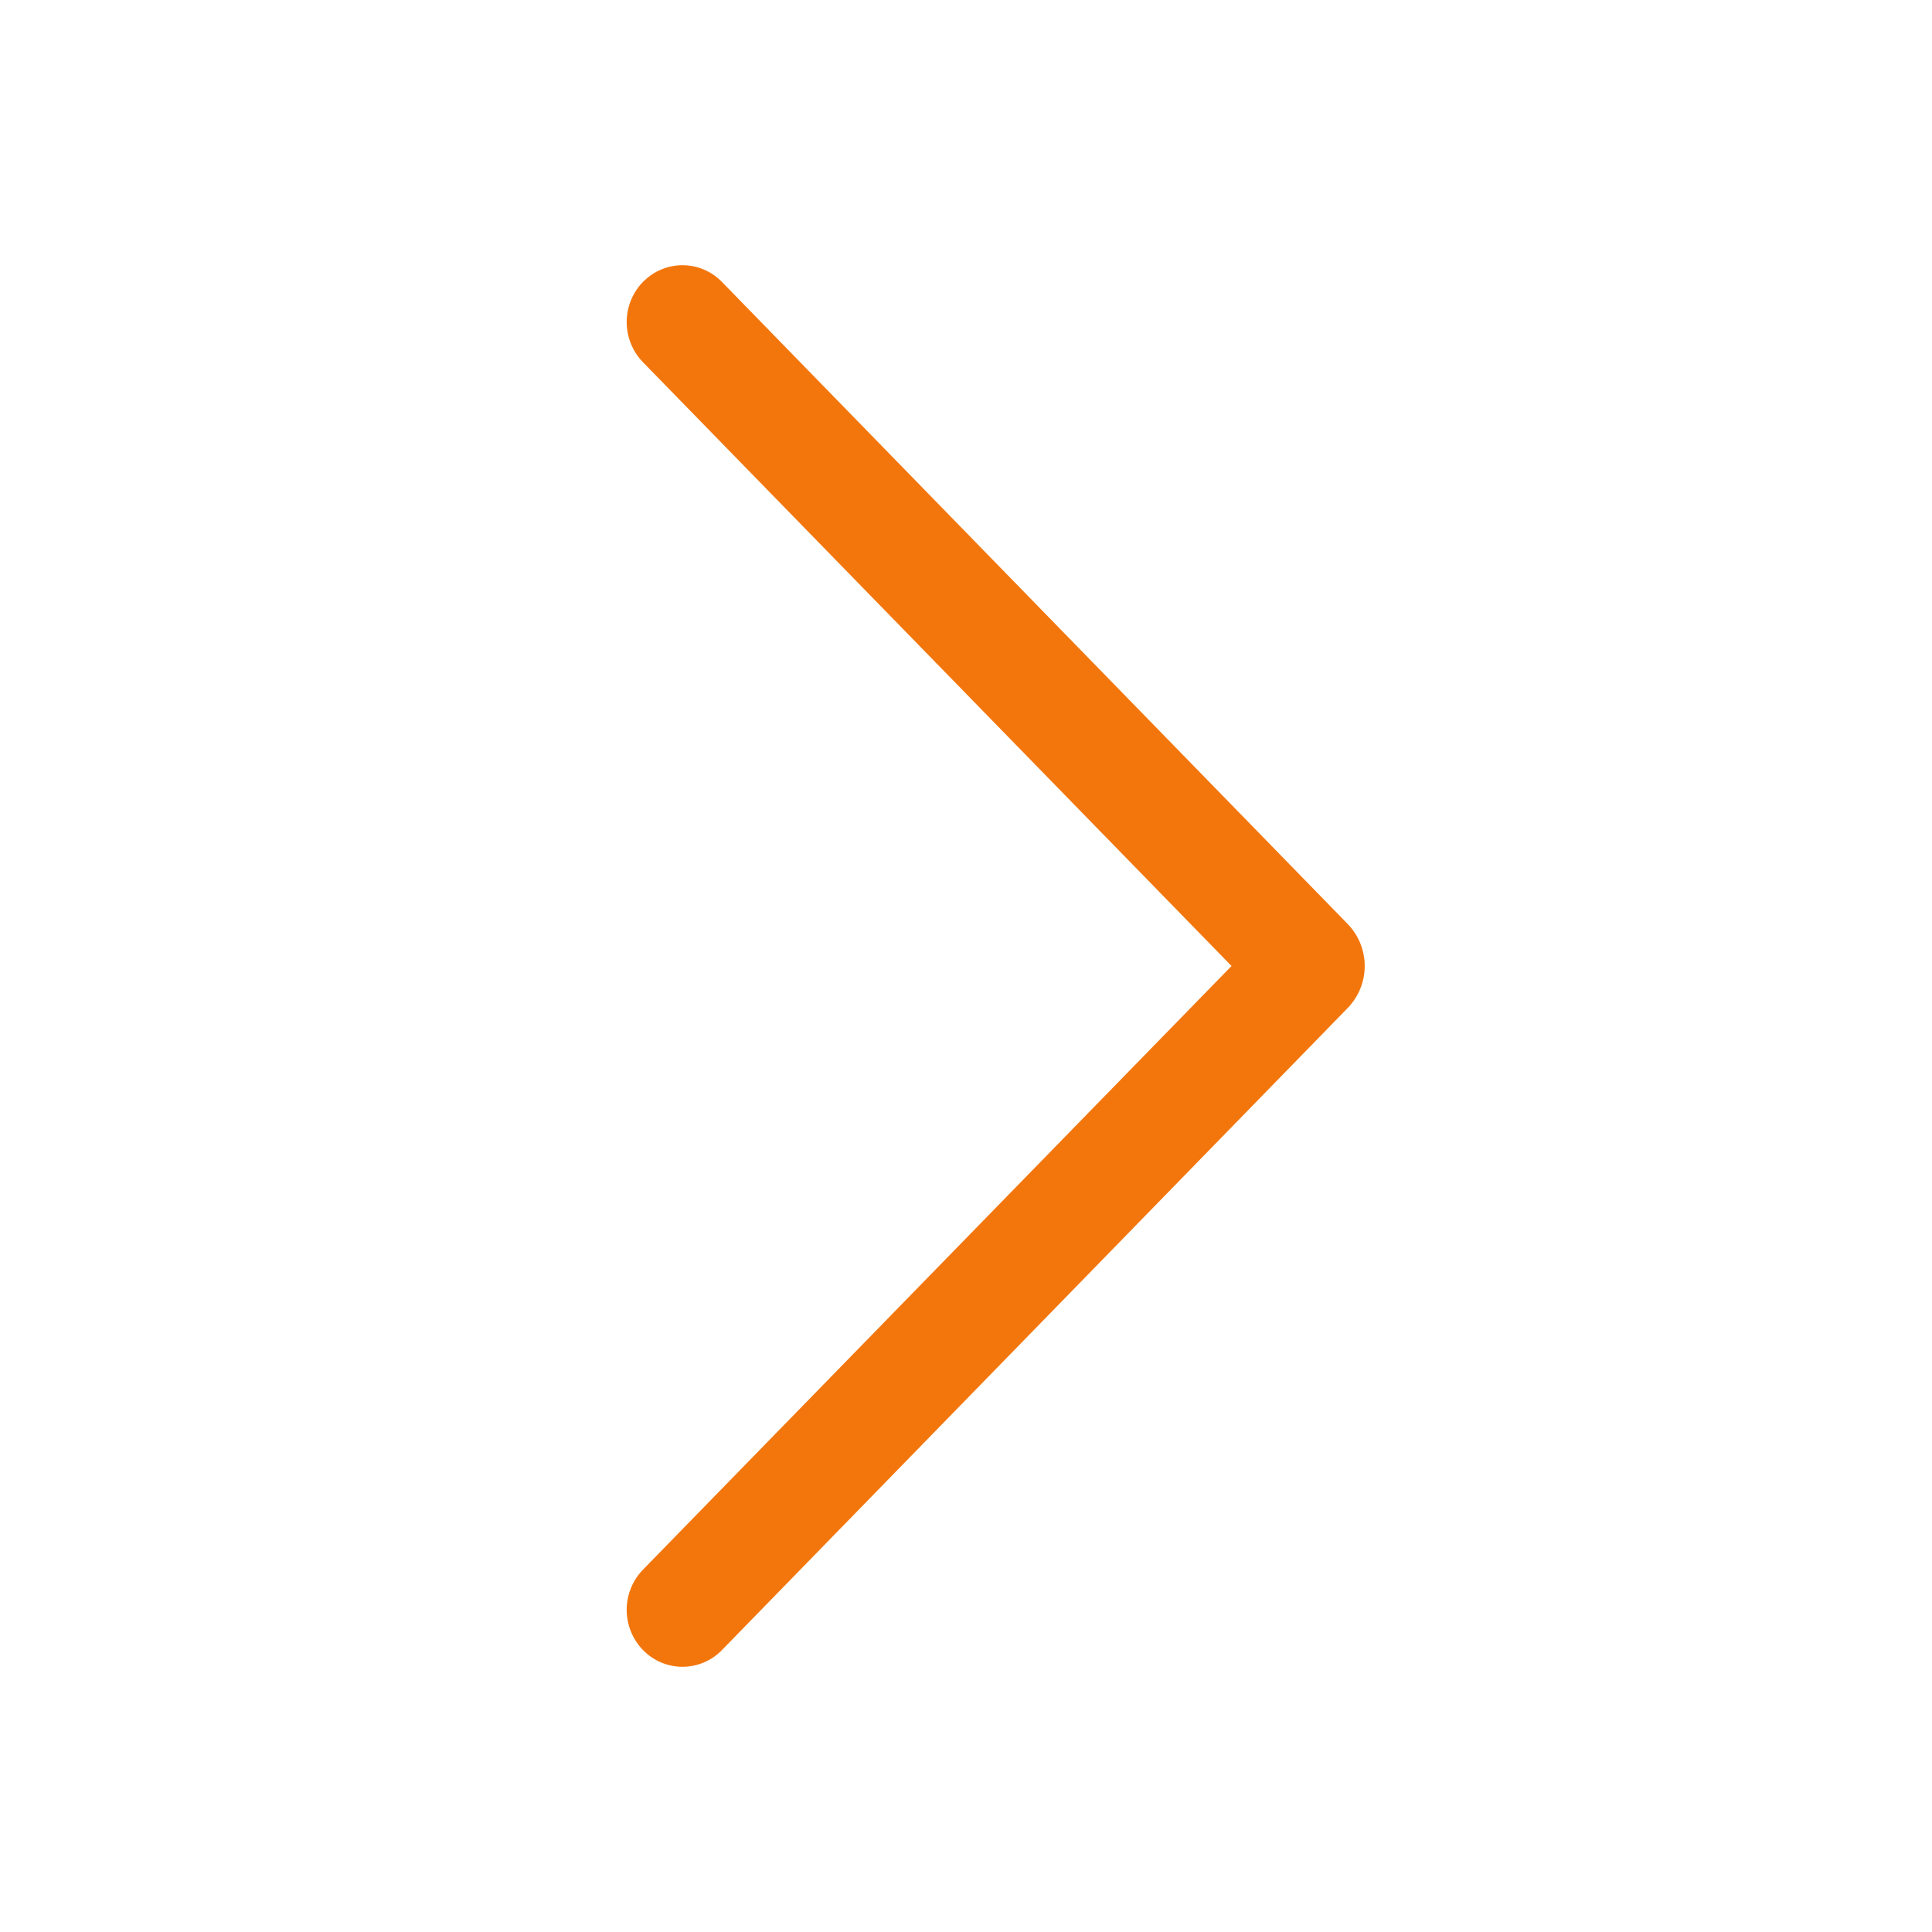 <svg width="300" height="300" viewBox="0 0 300 300" fill="none" xmlns="http://www.w3.org/2000/svg">
<path d="M99.862 43.744C98.227 45.418 97.311 47.666 97.311 50.006C97.311 52.347 98.227 54.594 99.862 56.269L191.231 150L99.862 243.713C98.227 245.387 97.311 247.635 97.311 249.975C97.311 252.316 98.227 254.563 99.862 256.238C100.657 257.054 101.608 257.703 102.658 258.146C103.708 258.589 104.836 258.817 105.975 258.817C107.115 258.817 108.242 258.589 109.292 258.146C110.342 257.703 111.293 257.054 112.088 256.238L209.25 156.544C210.957 154.793 211.912 152.445 211.912 150C211.912 147.555 210.957 145.207 209.25 143.456L112.088 43.763C111.293 42.946 110.342 42.297 109.292 41.854C108.242 41.411 107.115 41.183 105.975 41.183C104.836 41.183 103.708 41.411 102.658 41.854C101.608 42.297 100.657 42.946 99.862 43.763V43.744Z" fill="#F3760D"/>
</svg>
